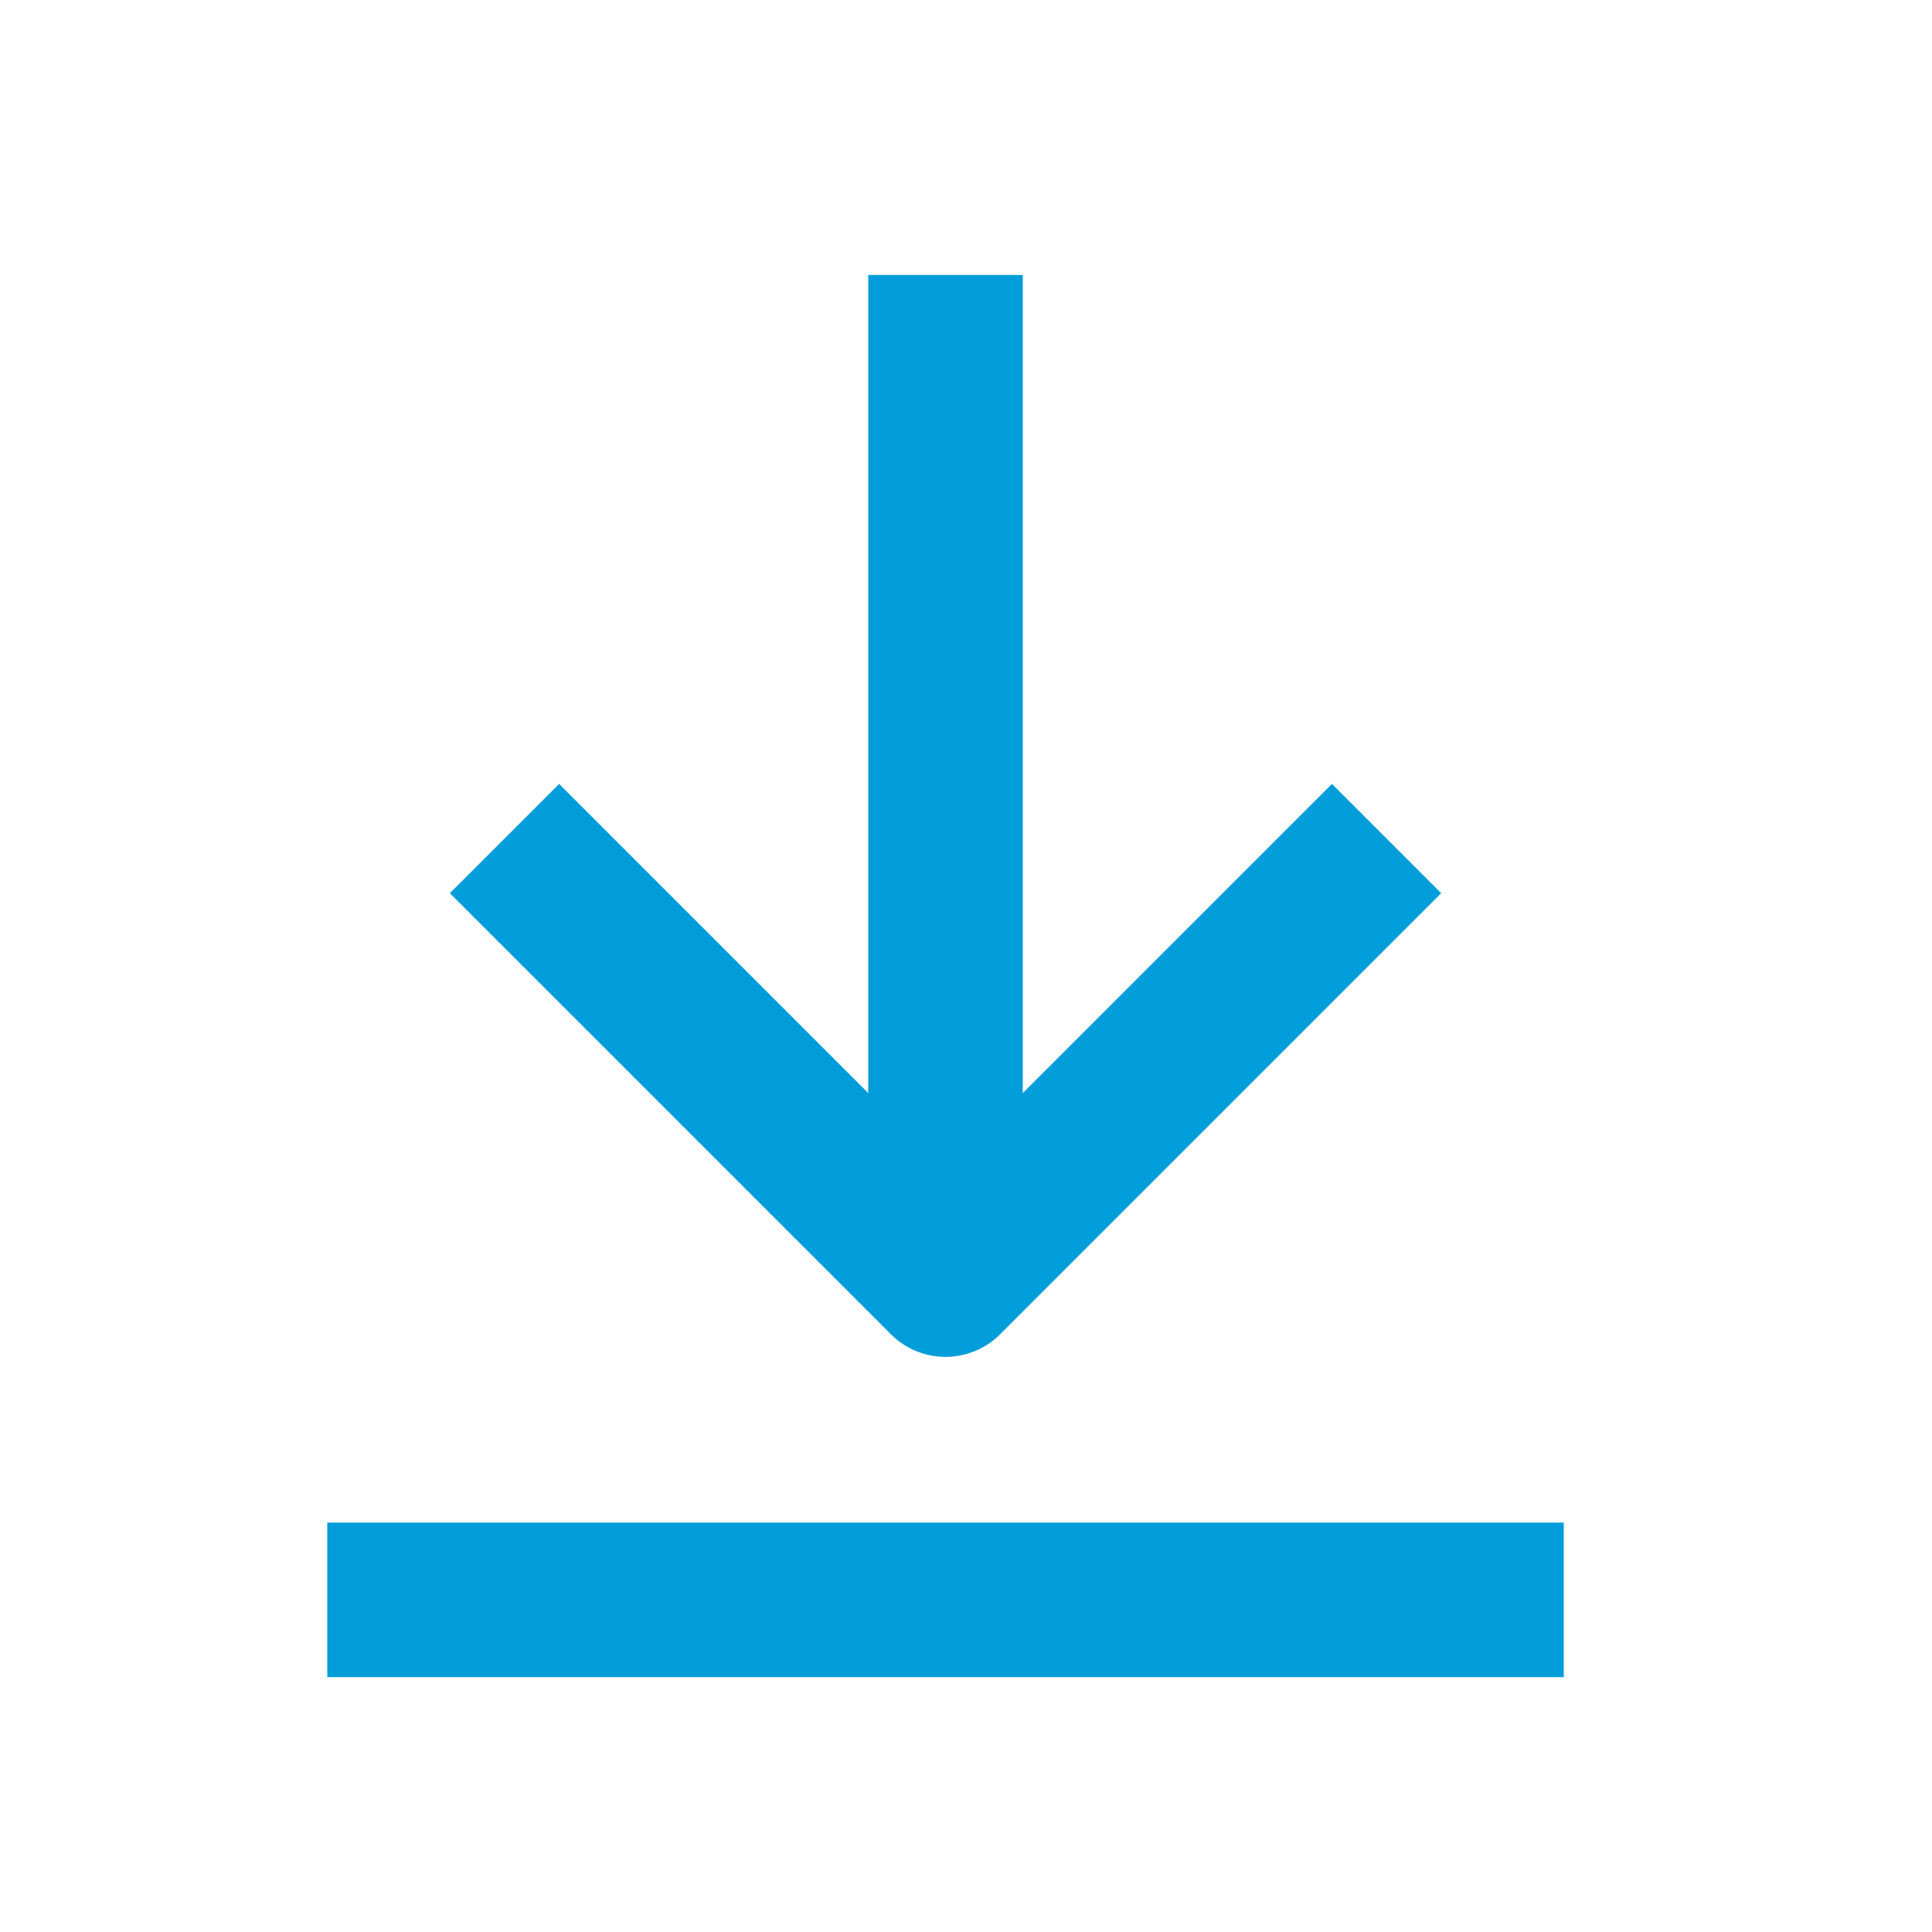 <svg width="25" height="25" viewBox="0 0 25 25" fill="none" xmlns="http://www.w3.org/2000/svg">
<path d="M19.235 20.702H5.235" stroke="#009DDB" stroke-width="2" stroke-linecap="square" stroke-linejoin="round"/>
<path d="M7.235 11.558L12.235 16.558L17.235 11.558" stroke="#009DDB" stroke-width="2" stroke-linecap="square" stroke-linejoin="round"/>
<path d="M12.235 15.587L12.235 4.558" stroke="#009DDB" stroke-width="2" stroke-linecap="square" stroke-linejoin="round"/>
</svg>

